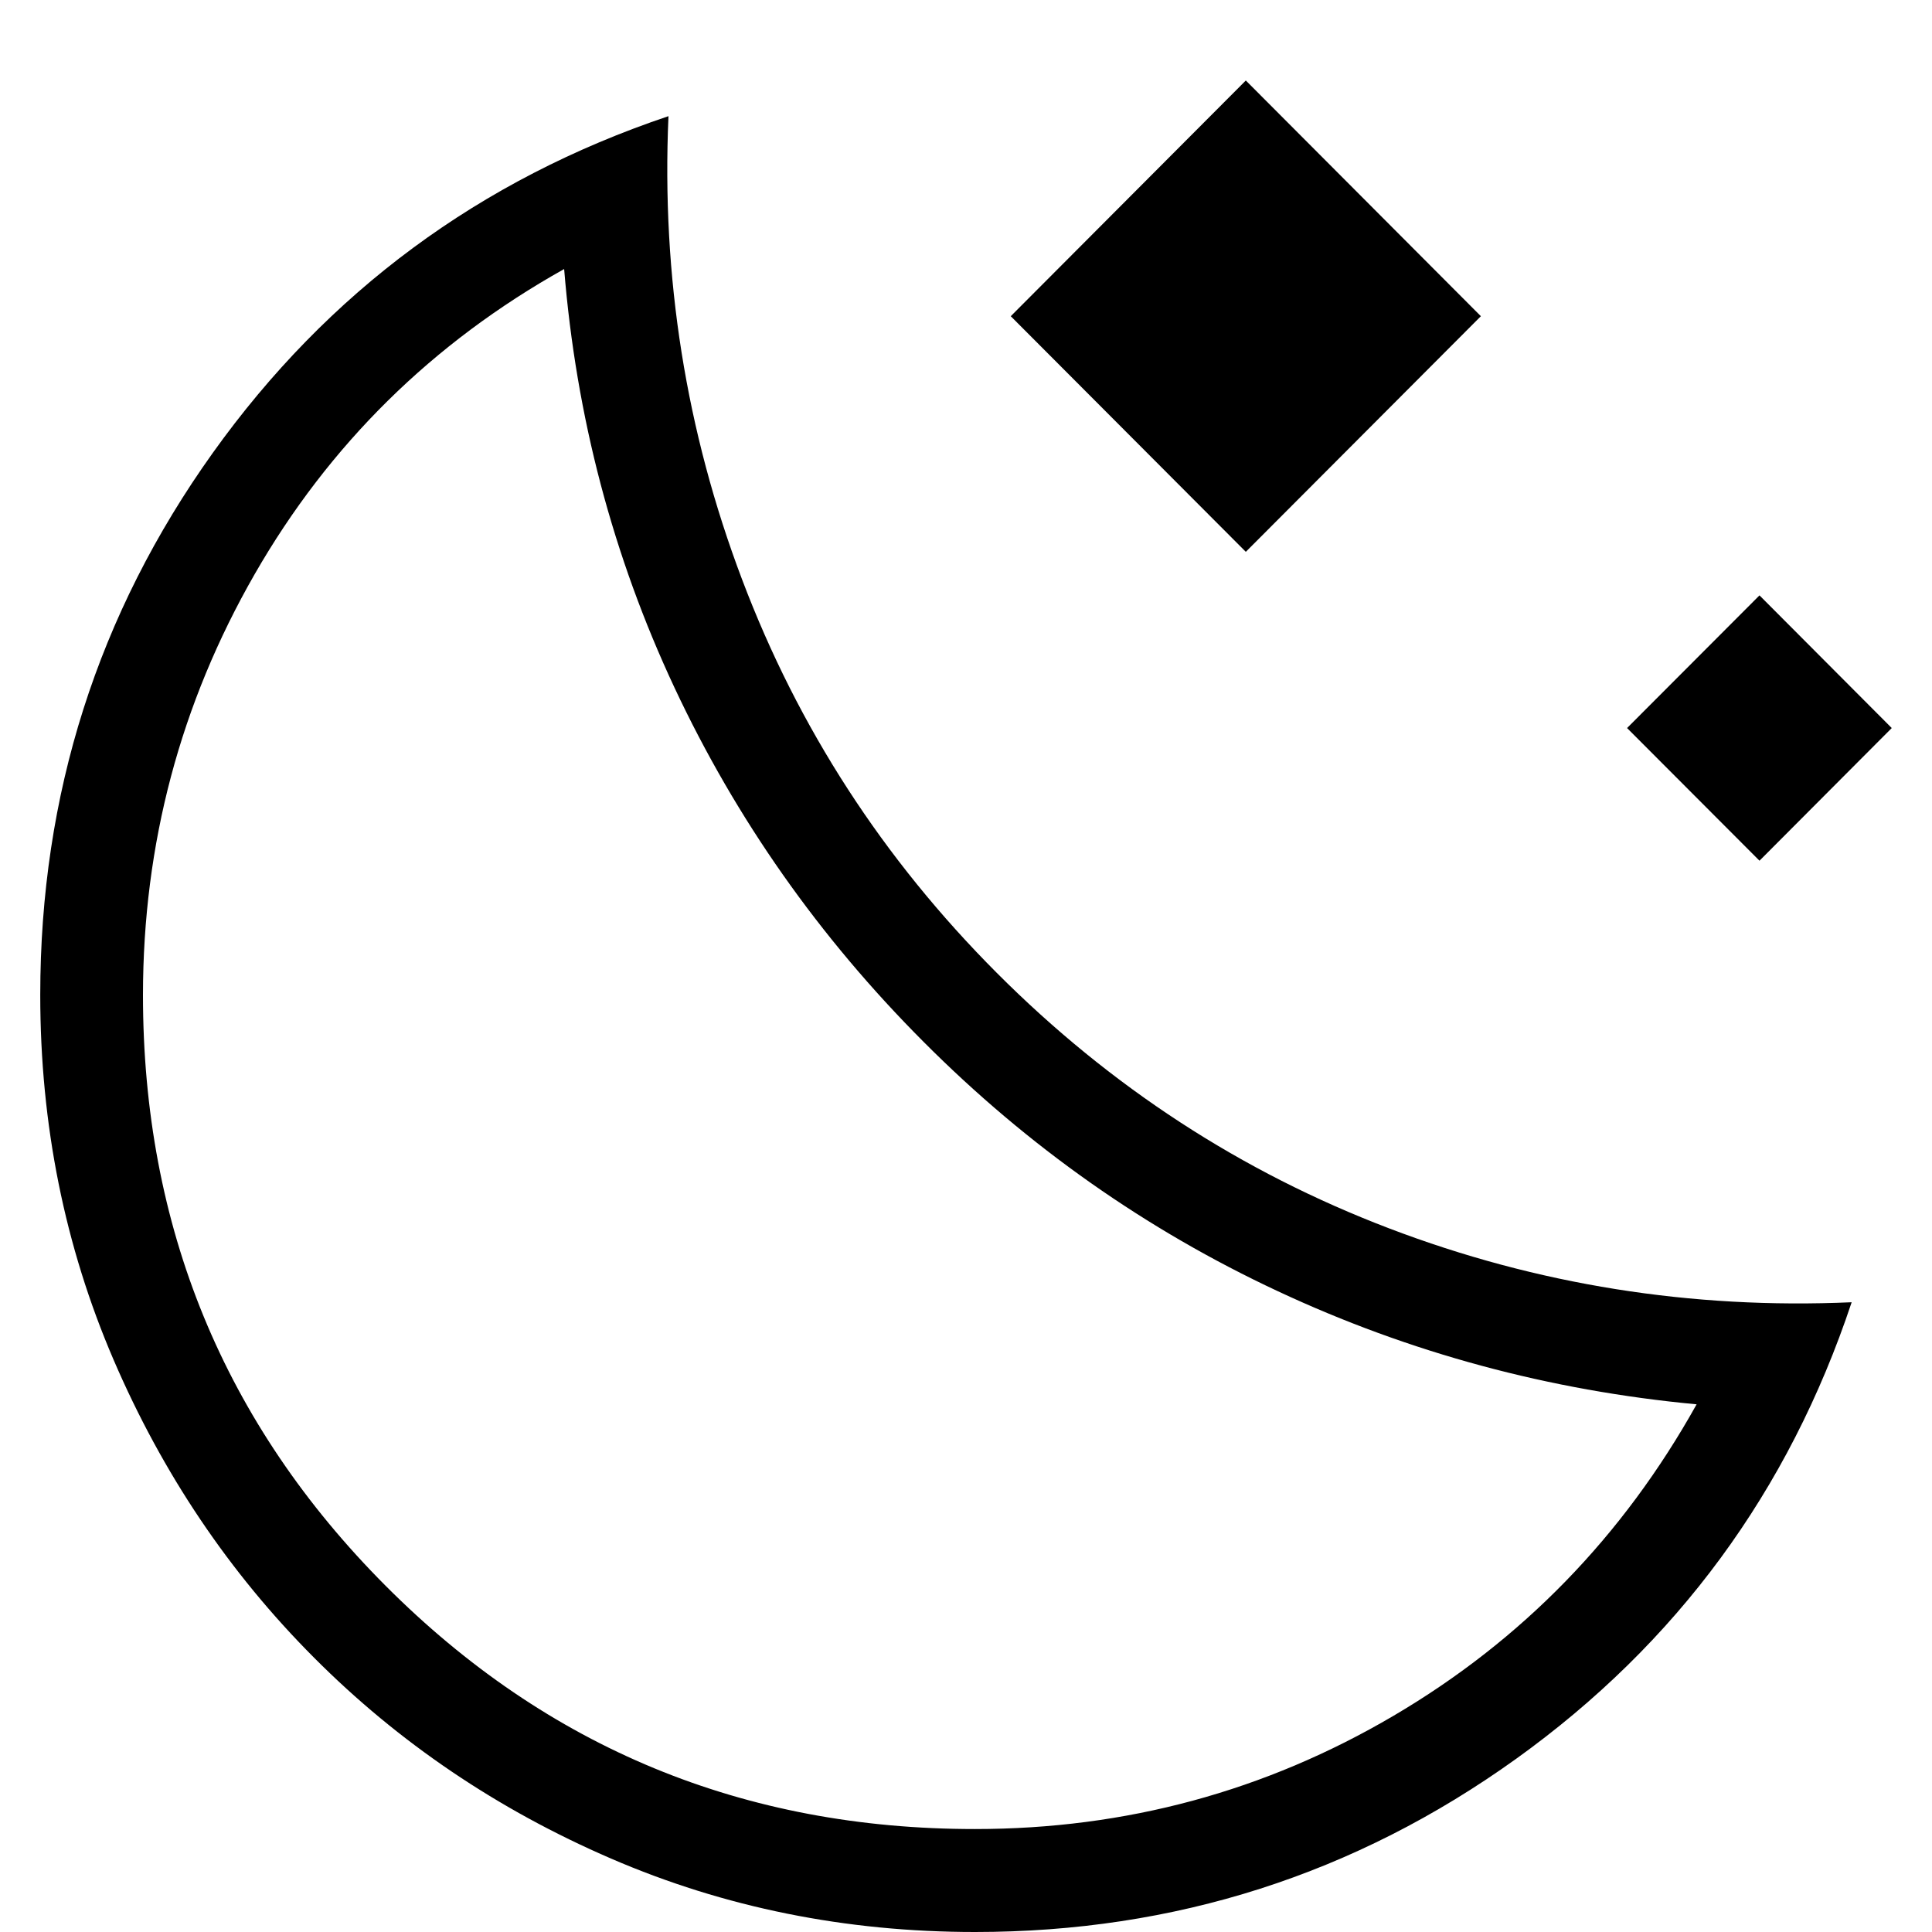 <svg width="24" height="24" viewBox="0 0 24 24" fill="none" xmlns="http://www.w3.org/2000/svg">
    <path d="M15.476 6.855L12.556 3.928L15.476 1L18.396 3.928L15.476 6.855ZM21.857
    10.692L20.212 9.044L21.857 7.396L23.5 9.044L21.857 10.692ZM12.112 24C10.506 24 8.999
    23.696 7.591 23.088C6.183 22.48 4.953 21.648 3.901 20.592C2.848 19.537 2.018 18.303
    1.411 16.892C0.804 15.481 0.5 13.97 0.5 12.36C0.5 9.87 1.215 7.625 2.644 5.625C4.073
    3.626 5.96 2.231 8.304 1.443C8.216 3.438 8.521 5.357 9.219 7.2C9.916 9.043 10.971
    10.671 12.383 12.086C13.796 13.502 15.42 14.56 17.258 15.26C19.095 15.96 21.01 16.265 23.002
    16.177C22.22 18.525 20.83 20.416 18.832 21.85C16.835 23.283 14.595 24 12.112 24ZM12.112
    22.721C13.983 22.721 15.716 22.252 17.311 21.314C18.906 20.376 20.161 19.086 21.076 17.445C19.247
    17.274 17.513 16.806 15.876 16.041C14.238 15.276 12.771 14.244 11.474 12.943C10.176 11.643 9.145
    10.176 8.379 8.543C7.614 6.91 7.157 5.176 7.008 3.342C5.37 4.259 4.089 5.522 3.164
    7.132C2.24 8.742 1.777 10.485 1.776 12.36C1.776 15.238 2.781 17.684 4.791 19.7C6.801
    21.715 9.241 22.722 12.112 22.721Z"
          fill="currentColor"/>
</svg>
